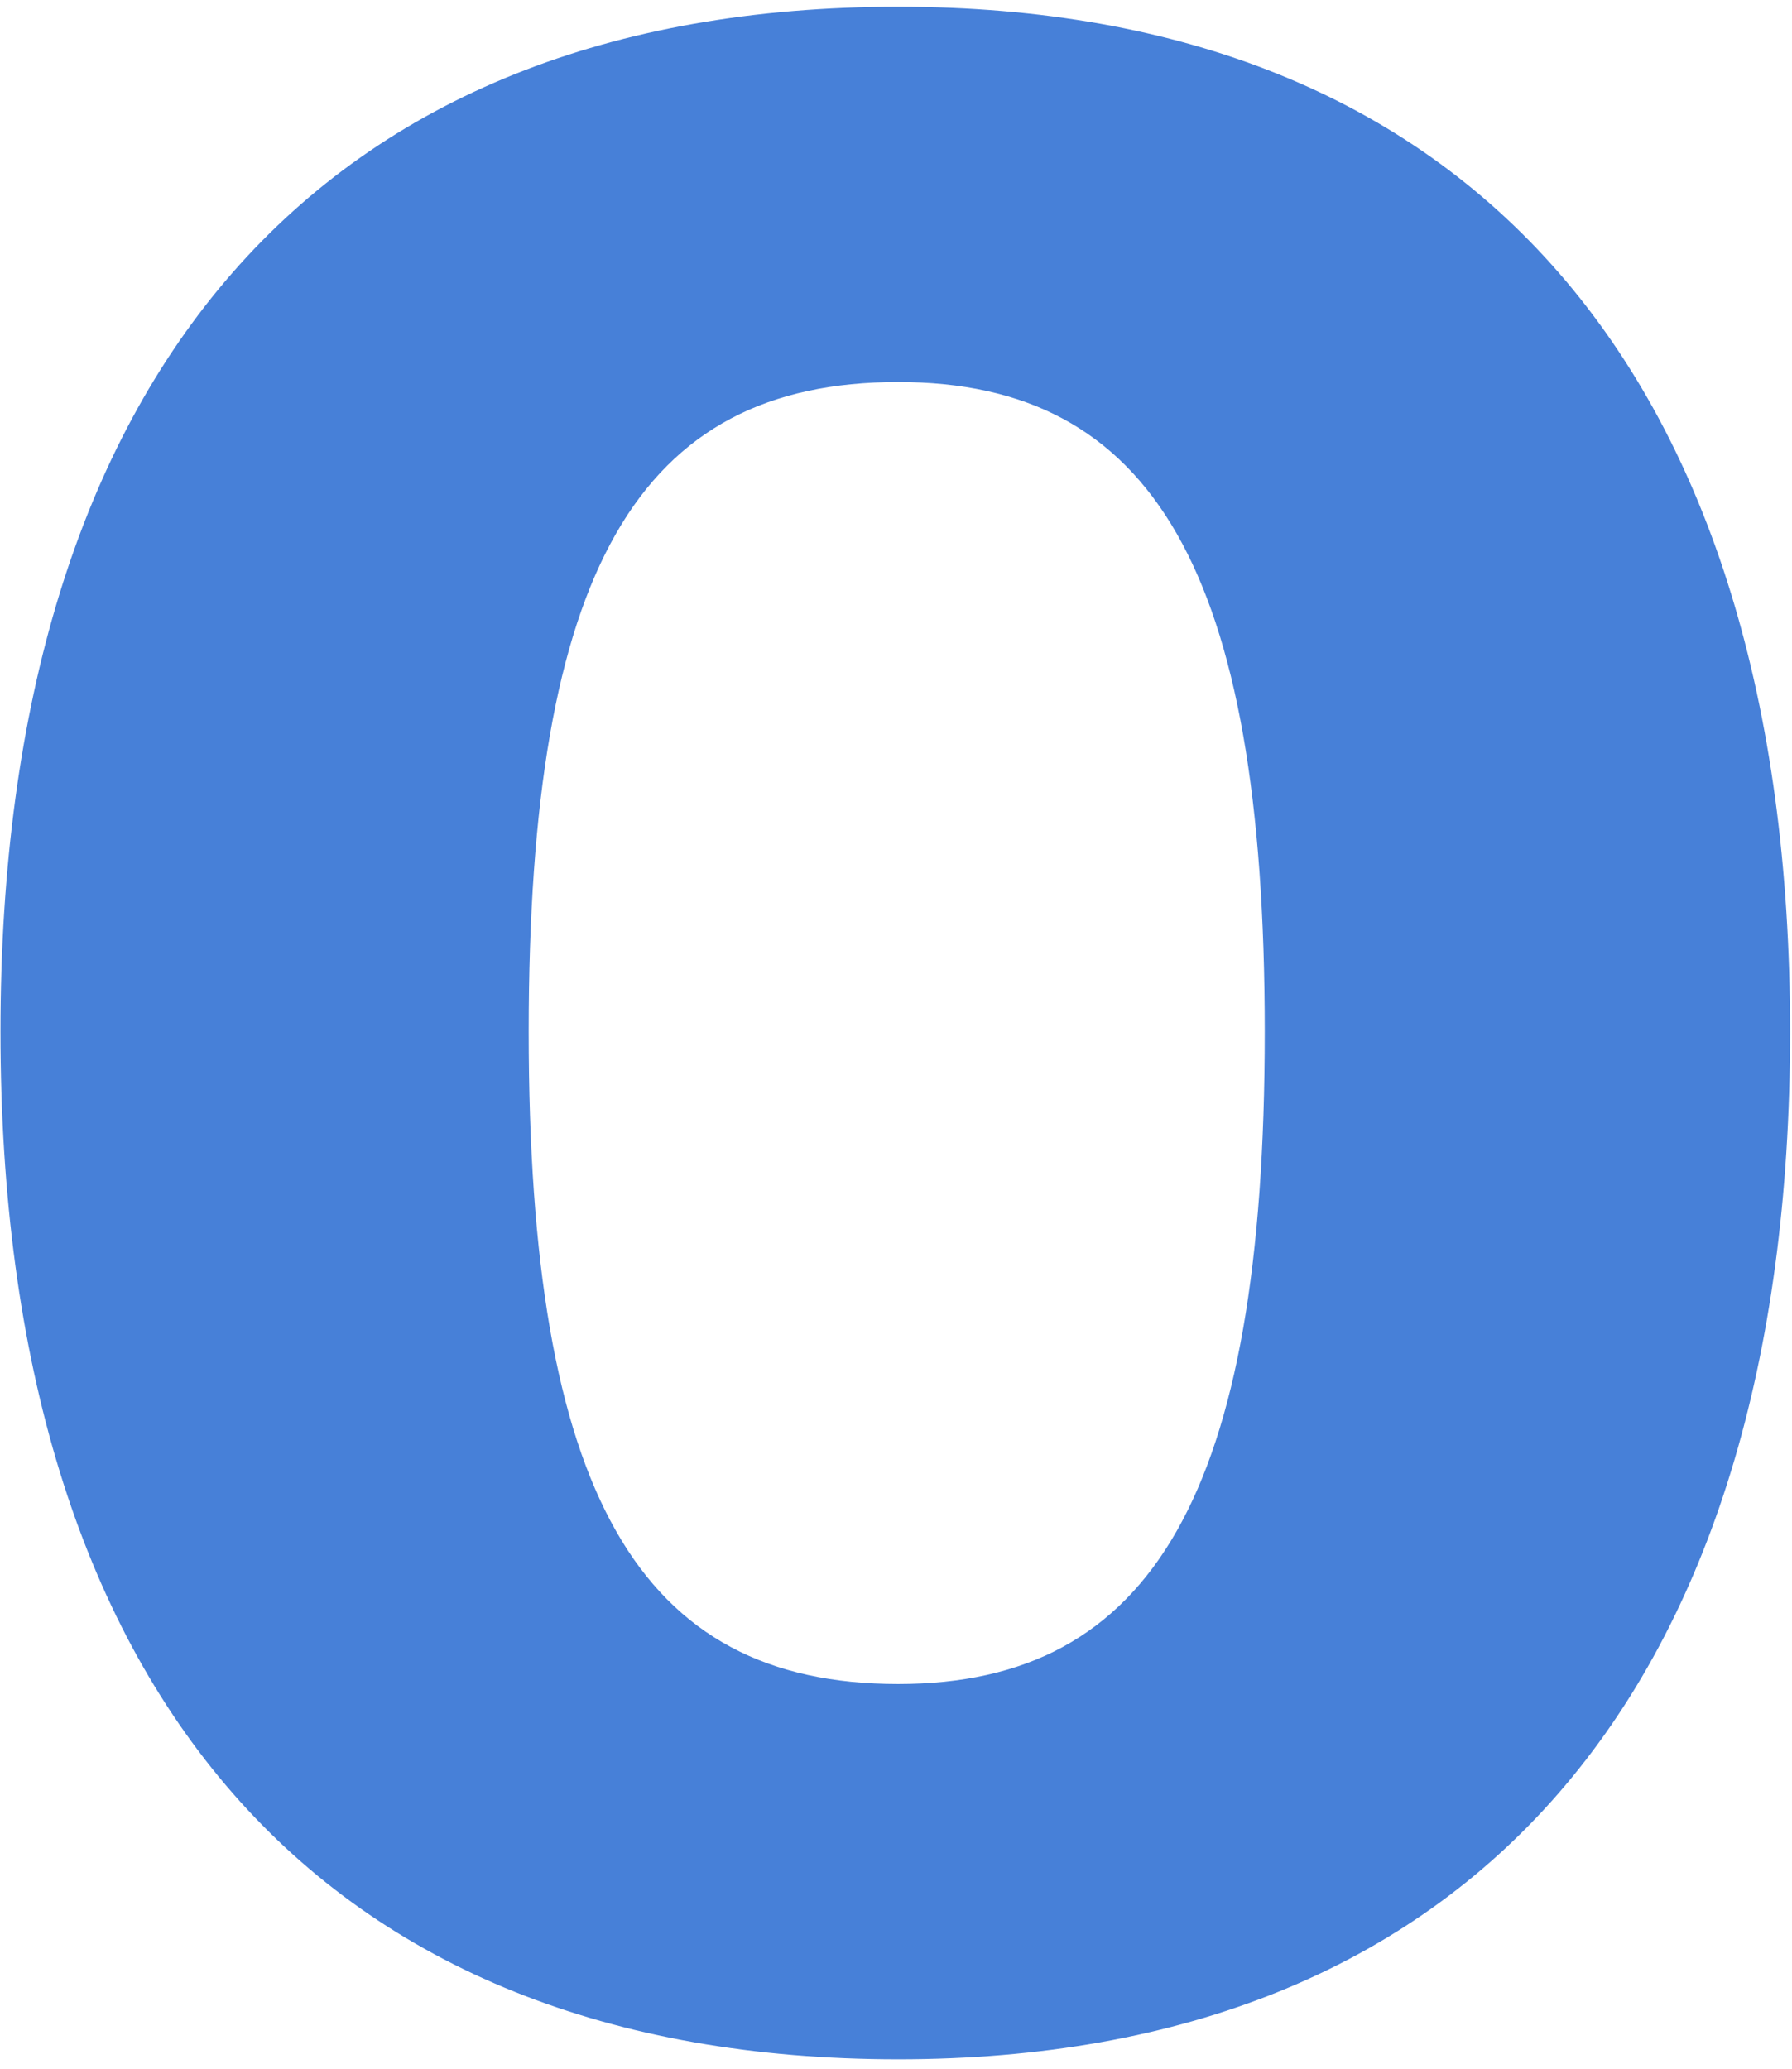 <svg width="149" height="172" viewBox="0 0 149 172" fill="none" xmlns="http://www.w3.org/2000/svg">
<path d="M74.68 0.56C26.68 0.56 0.04 31.04 0.04 85.76C0.04 140.72 26.68 171.2 74.68 171.2C122.2 171.2 148.84 140.72 148.84 85.76C148.84 31.04 122.2 0.56 74.68 0.56ZM74.68 31.76C95.8 31.76 105.16 47.36 105.16 85.76C105.16 124.16 95.8 140 74.68 140C53.08 140 43.96 124.16 43.96 85.76C43.96 47.36 53.08 31.76 74.68 31.76Z" fill="#4780D8"/>
</svg>
